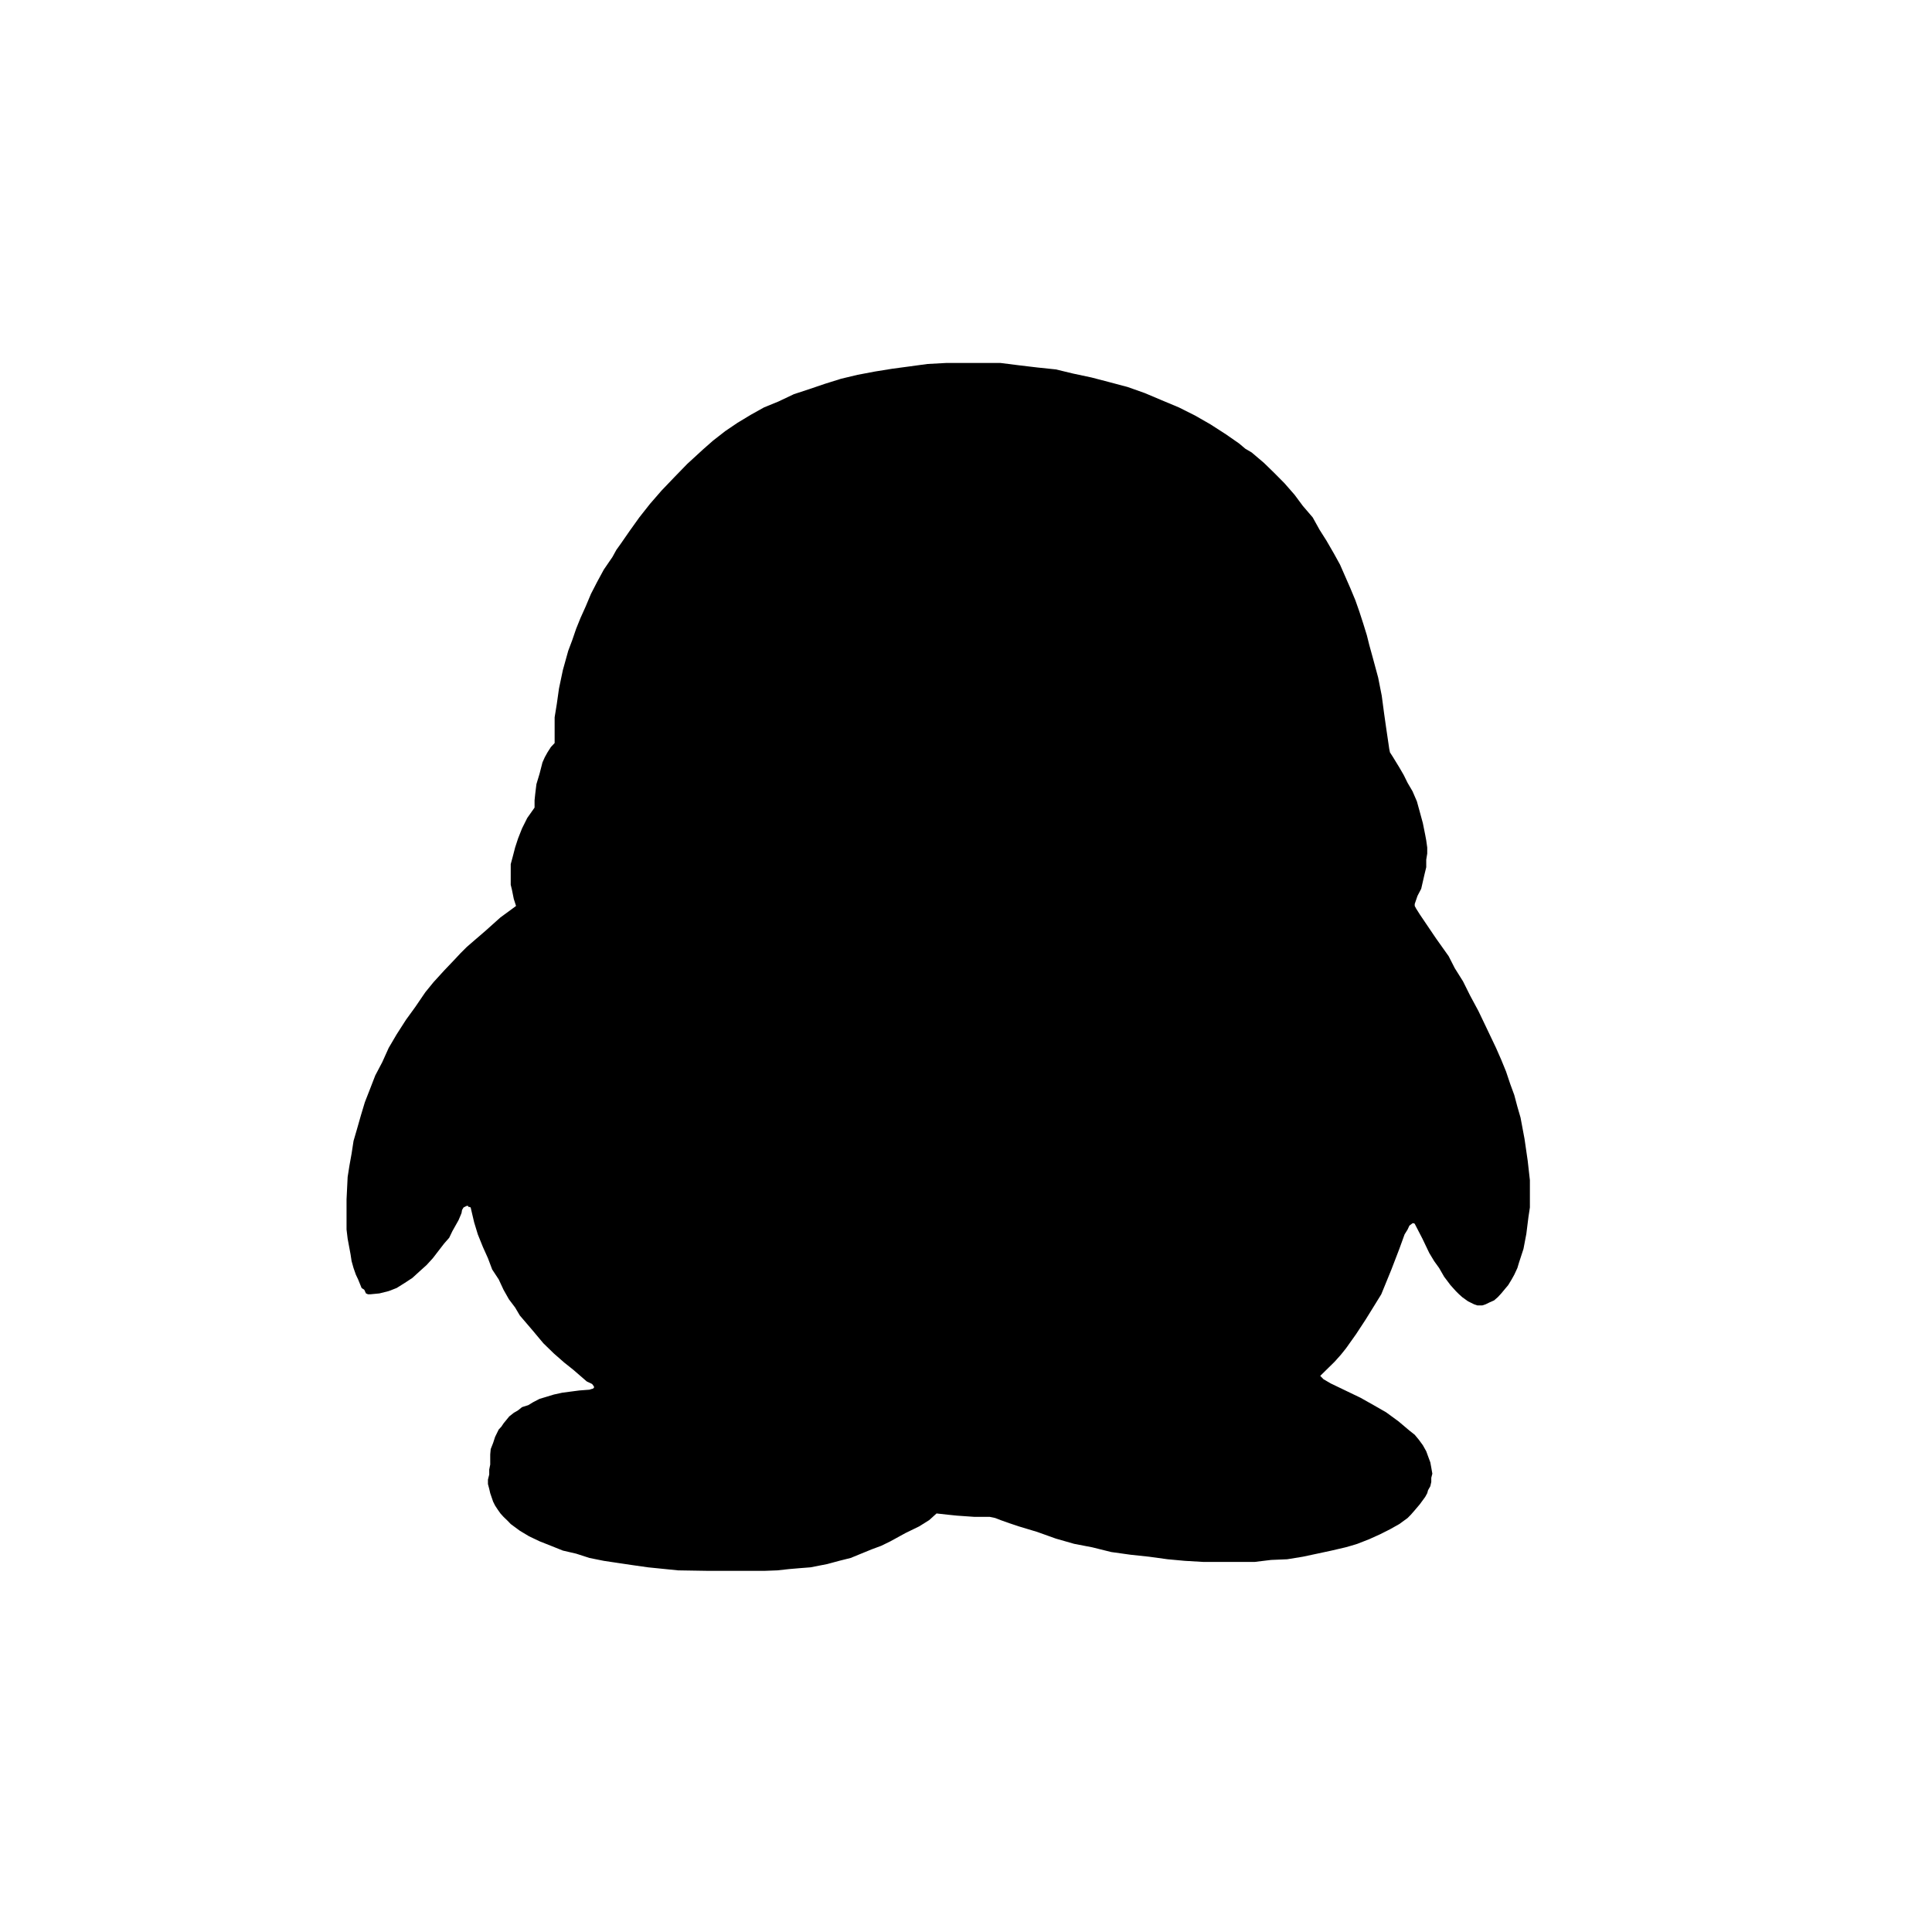 <?xml version="1.0" standalone="no"?><!DOCTYPE svg PUBLIC "-//W3C//DTD SVG 1.1//EN"
    "http://www.w3.org/Graphics/SVG/1.1/DTD/svg11.dtd">
<svg t="1503994730628" class="icon" style="" viewBox="0 0 1024 1024" version="1.1" xmlns="http://www.w3.org/2000/svg"
     p-id="9446" xmlns:xlink="http://www.w3.org/1999/xlink" width="64" height="64">
    <defs>
        <style type="text/css"></style>
    </defs>
    <path
        d="M273.51 480.174 272.312 476.447 271.34 471.603 270.694 468.951 270.694 465.613 270.694 461.629 270.694 458.025 271.852 453.724 273.029 449.178 274.586 444.406 276.685 439.091 279.439 433.572 283.331 428.042 283.331 424.172 283.709 420.547 284.314 415.621 285.983 410.081 287.519 404.101 288.748 401.357 290.161 398.797 291.983 395.95 293.97 393.83 293.97 389.939 293.97 385.567 293.97 380.16 295.117 373.115 296.274 364.933 298.332 355.144 301.169 344.955 303.278 339.354 305.367 333.261 307.661 327.578 310.405 321.485 313.201 314.819 316.416 308.572 320.031 301.906 324.588 295.25 326.697 291.43 328.94 288.307 333.824 281.262 338.852 274.237 344.556 267.008 350.669 259.973 357.304 253.041 364.227 245.914 372.603 238.223 377.917 233.544 384.399 228.495 390.973 224.041 398.08 219.761 404.91 215.951 412.611 212.797 420.792 208.916 428.923 206.254 437.033 203.489 445.798 200.745 454.554 198.656 463.759 196.915 473.098 195.41 482.314 194.181 491.52 192.922 501.34 192.389 510.679 192.389 520.335 192.389 530.35 192.389 540.017 193.608 549.734 194.765 559.636 195.799 568.832 198.011 578.54 200.079 587.653 202.455 597.637 205.107 606.771 208.343 615.516 212.04 624.855 215.951 633.375 220.221 641.659 224.973 649.779 230.205 656.773 235.069 660.019 237.814 663.419 239.821 669.911 245.33 675.379 250.655 680.837 256.164 686.152 262.246 690.534 268.145 695.757 274.237 699.392 280.781 703.078 286.597 706.99 293.366 710.236 299.254 715.694 311.716 718.377 318.157 720.476 324.127 722.575 330.609 724.46 336.701 725.77 341.944 727.47 348.109 730.45 359.117 732.355 368.753 733.594 378.071 734.659 385.567 736.338 396.984 736.717 398.797 738.058 400.855 741.673 406.764 743.997 410.767 746.056 414.935 748.677 419.4 750.991 424.755 752.497 430.234 754.135 436.244 755.374 442.409 755.937 445.44 756.46 449.178 756.46 452.424 755.937 455.639 755.937 459.643 754.995 463.524 753.275 471.04 751.299 474.839 749.834 479.109 749.834 480.174 750.531 481.495 752.497 484.618 761.057 497.285 767.816 506.798 771.052 513.147 775.414 520.1 779.213 527.718 783.596 535.859 787.978 545.014 792.914 555.377 795.699 561.725 798.239 567.931 800.43 574.474 802.591 580.362 804.239 586.547 805.919 592.353 808.038 603.679 809.718 615.25 810.875 625.51 810.875 631.112 810.875 635.72 810.875 639.99 810.097 645.12 808.991 653.978 807.475 661.934 805.12 669.153 804.239 672.092 802.591 675.635 801.219 678.103 799.375 681.144 797.757 683.059 795.699 685.537 793.856 687.534 791.89 689.244 789.535 690.278 787.415 691.313 785.674 691.886 784.159 691.886 783.012 691.886 781.312 691.313 778.076 689.715 776.591 688.65 775.035 687.534 773.335 686.008 771.615 684.298 768.778 681.144 765.42 676.69 762.778 672.092 760.136 668.416 757.555 664.136 753.92 656.538 749.834 648.632 749.353 648.356 748.677 648.356 747.018 649.595 746.056 651.674 744.458 654.254 741.673 661.934 737.475 672.86 732.099 686.008 728.054 692.562 723.814 699.402 718.776 707.092 713.431 714.619 710.697 718.029 707.379 721.746 699.75 729.242 700.416 729.917 701.45 730.993 705.26 733.225 721.132 740.854 728.054 744.755 734.659 748.544 741.192 753.316 747.018 758.231 749.834 760.453 751.954 763.013 754.135 765.983 755.937 769.198 756.91 771.871 758.098 775.076 758.61 777.851 759.173 781.087 758.61 783.258 758.61 785.459 758.098 787.732 756.91 789.811 756.46 791.439 755.374 793.416 752.497 797.338 749.834 800.481 747.776 802.836 746.056 804.577 741.673 807.772 736.717 810.557 731.433 813.22 725.77 815.78 719.452 818.258 716.052 819.292 713.073 820.132 705.731 821.842 698.153 823.47 690.534 825.088 682.25 826.44 673.71 826.798 664.955 827.853 656.292 827.853 647.178 827.853 637.778 827.853 627.978 827.279 618.854 826.44 609.014 825.088 599.255 824.044 588.974 822.61 579.011 820.132 569.293 818.258 559.636 815.493 549.734 811.95 540.017 809.021 534.897 807.311 530.35 805.693 527.473 804.577 524.616 803.973 520.94 803.973 516.536 803.973 507.197 803.318 502.477 802.836 496.394 802.161 492.493 805.693 487.168 809.021 479.949 812.534 471.962 816.916 467.108 819.292 462.039 821.176 450.847 825.754 444.764 827.279 438.385 829 429.537 830.72 423.997 831.15 418.14 831.652 412.027 832.328 404.91 832.594 398.08 832.594 390.973 832.594 375.839 832.594 359.424 832.328 343.48 830.72 335.411 829.573 327.619 828.416 320.031 827.279 312.443 825.754 305.367 823.47 298.332 821.842 291.983 819.292 285.983 816.916 280.381 814.244 275.517 811.325 270.694 807.772 269.046 806.052 266.885 803.973 265.247 802.161 263.772 800.072 262.41 797.993 261.356 795.894 259.83 791.439 259.297 789.135 258.621 786.575 258.621 784.21 259.297 781.537 259.297 778.885 259.83 776.233 259.83 774.615 259.83 770.877 260.086 768.051 261.356 764.815 262.41 761.58 264.325 757.678 265.728 756.173 266.885 754.432 269.906 750.735 272.312 748.831 274.586 747.5 276.685 745.81 280.003 744.755 282.665 743.137 285.983 741.427 289.761 740.291 293.56 739.133 297.964 738.171 302.131 737.618 307.077 736.973 312.443 736.563 313.836 736.102 314.143 736.102 314.819 735.529 314.819 734.874 313.836 733.542 310.989 732.191 303.872 726.026 299.09 722.217 293.56 717.373 287.99 711.956 282.194 705.034 275.517 697.231 273.029 693.012 269.732 688.65 266.885 683.612 264.325 678.103 260.874 672.86 258.621 666.88 255.939 660.91 253.256 654.254 251.31 647.875 249.457 639.99 248.904 639.703 248.34 639.703 248.054 639.14 247.368 639.14 246.241 639.703 245.678 639.99 244.9 641.311 244.623 642.918 244.04 644.352 243.026 646.738 239.77 652.534 238.08 656.046 235.397 659.108 232.55 662.794 229.407 666.88 226.089 670.505 222.188 674.017 218.583 677.315 214.589 679.936 210.227 682.67 206.029 684.298 201.083 685.537 196.229 686.008 195.758 686.008 195.082 686.008 193.966 685.537 193.085 683.612 191.662 682.67 189.798 678.103 188.631 675.635 187.382 672.092 186.348 668.416 185.795 664.791 184.259 656.538 183.675 651.674 183.675 646.738 183.675 635.72 184.259 623.811 185.221 617.728 186.348 611.461 187.382 604.713 189.215 598.436 191.273 591.206 193.393 584.161 196.229 576.911 198.902 569.999 202.598 562.985 206.029 555.377 210.227 548.239 215.163 540.539 220.18 533.617 225.423 525.916 229.796 520.55 235.397 514.406 241.295 508.211 244.04 505.262 247.368 501.944 252.201 497.756 257.167 493.486 265.247 486.246 271.34 481.792Z"
        p-id="9447"></path>
</svg>
